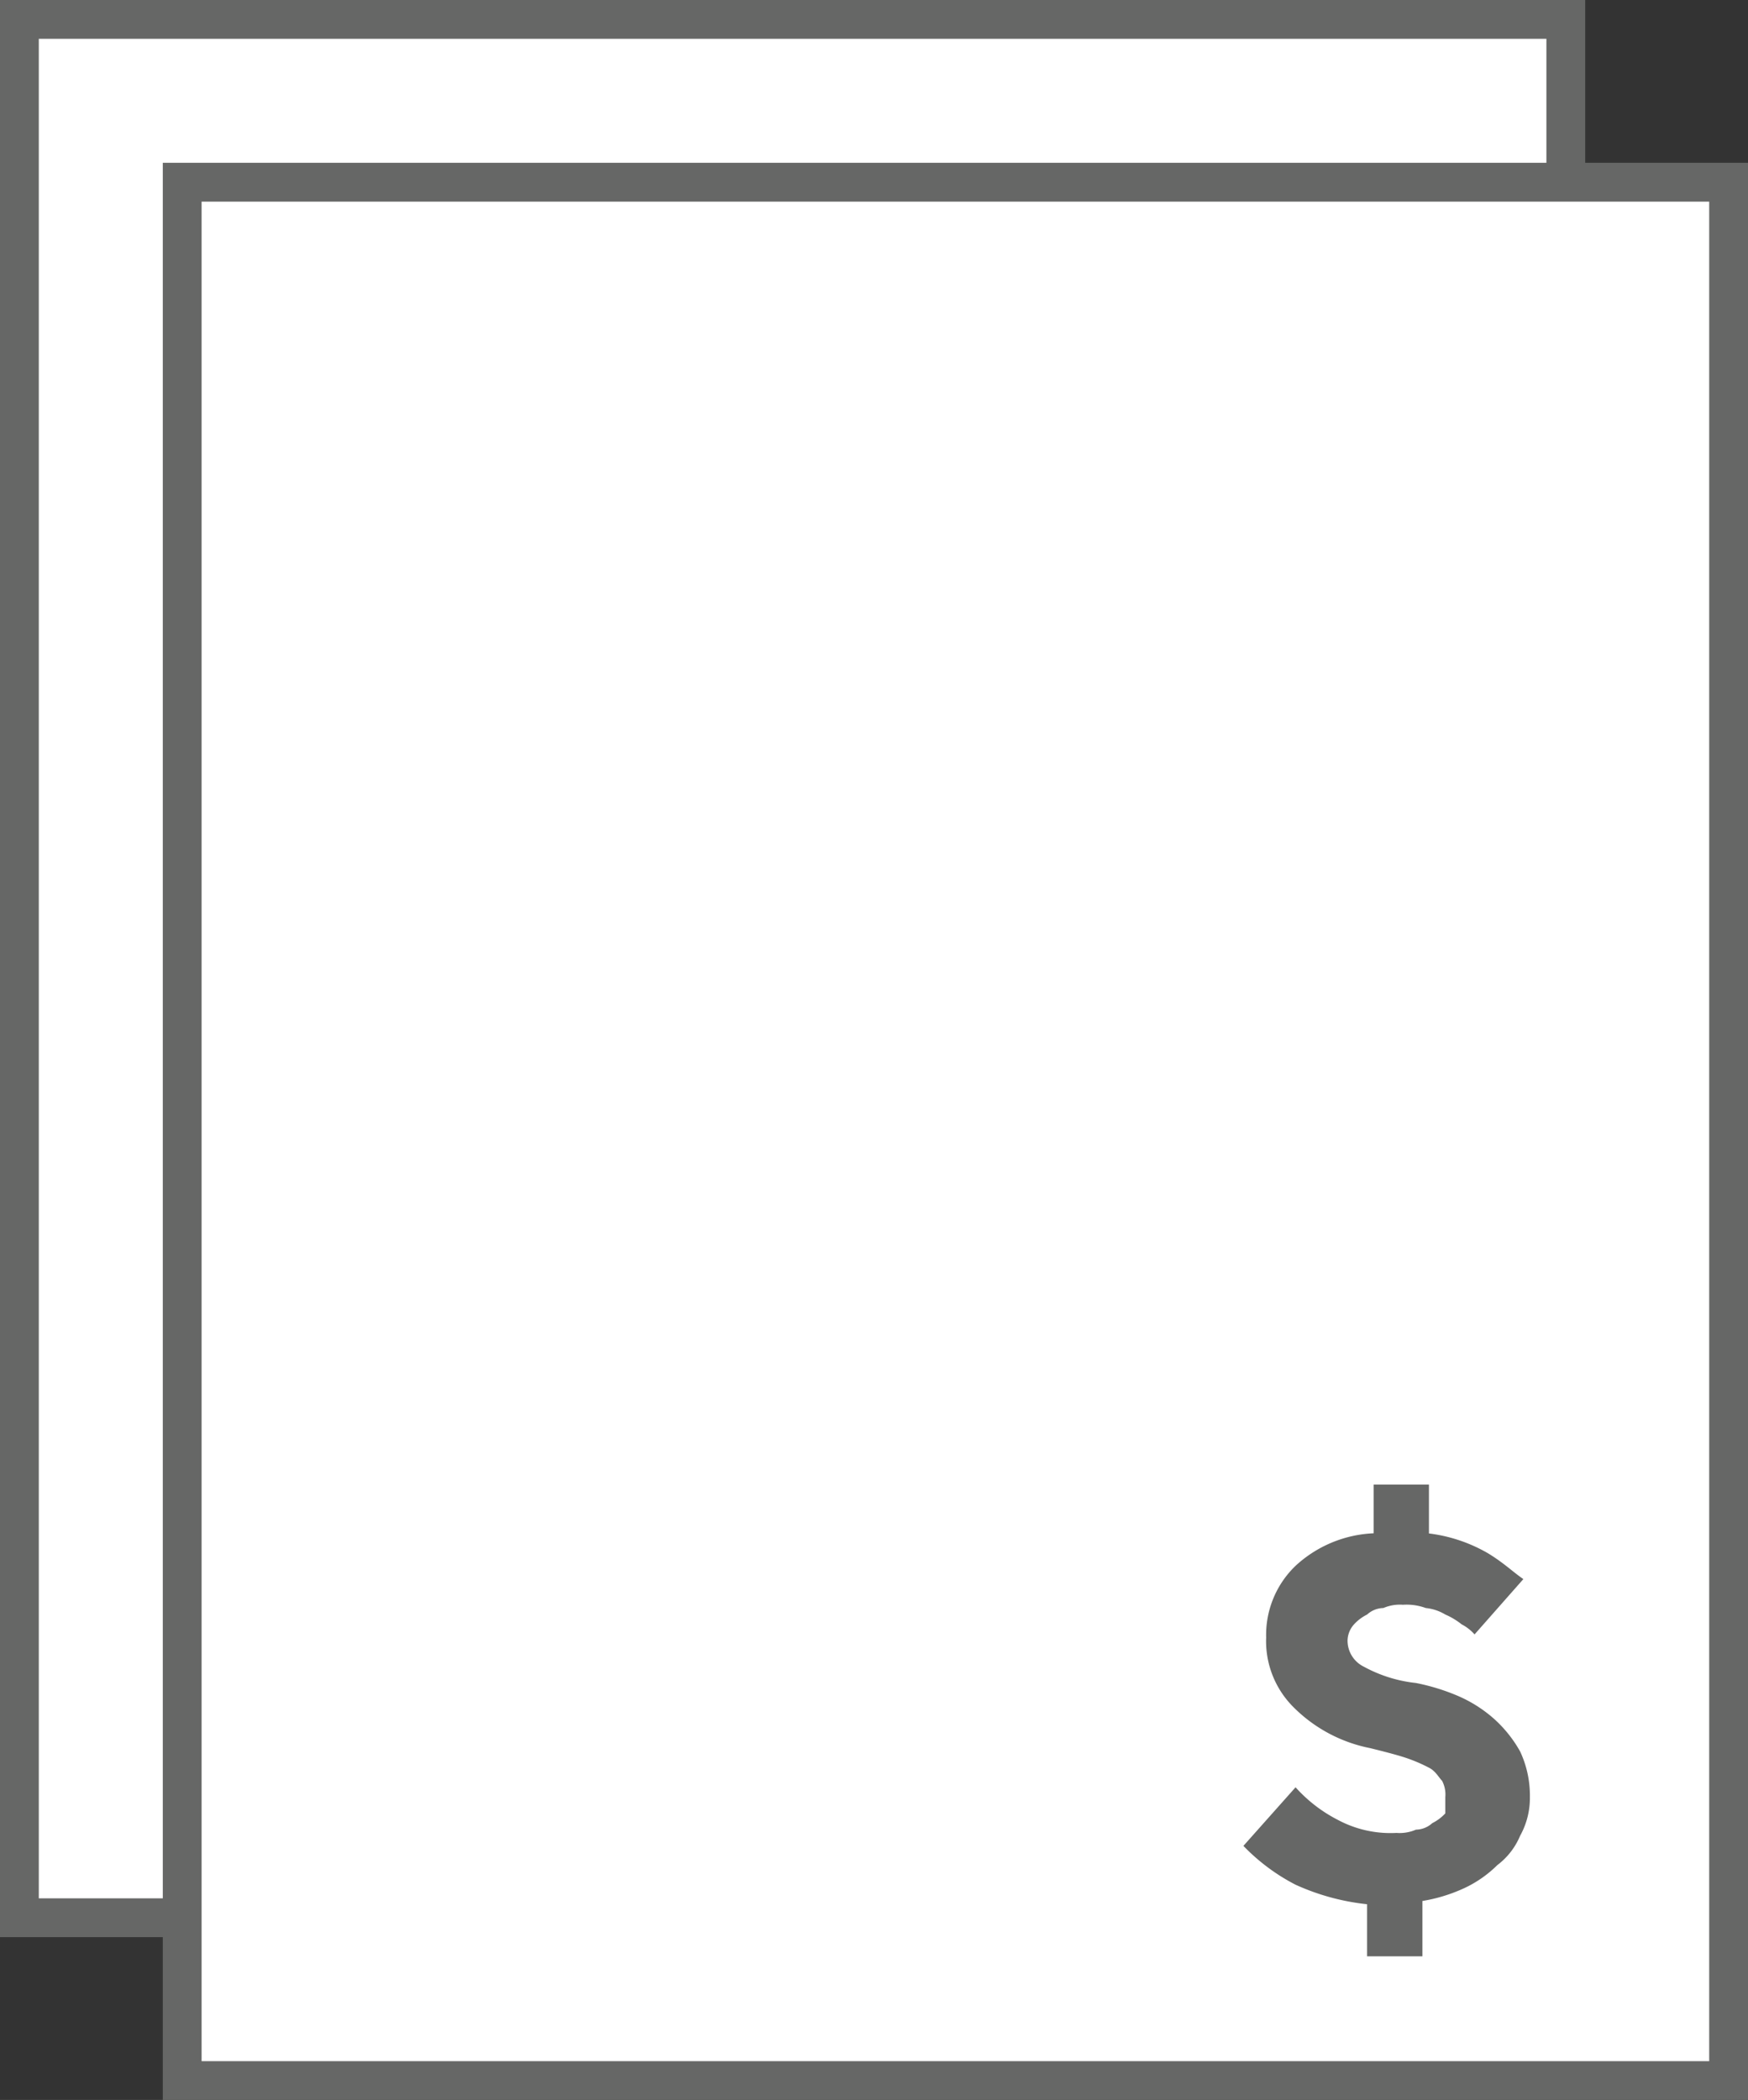 <svg xmlns="http://www.w3.org/2000/svg" viewBox="3064.75 4171.75 22.528 27.06">
  <rect x="3064.75" y="4171.75" width="22.528" height="27.06" fill="#333333" stroke="none"/>
  <defs>
    <style>
      .cls-1 {
        fill: #fff;
        stroke: #666766;
        stroke-miterlimit: 10;
        stroke-width: 0.5px;
      }

      .cls-2 {
        fill: #666766;
      }
    </style>
  </defs>
  <g id="Group_976" data-name="Group 976" transform="translate(3064.8 4171.8)">
    <rect id="Rectangle_503" data-name="Rectangle 503" class="cls-1" width="19.93" height="24.462" transform="translate(0.2 0.2)"/>
    <rect id="Rectangle_504" data-name="Rectangle 504" class="cls-1" width="19.93" height="24.462" transform="translate(2.298 2.298)"/>
    <g id="Group_743" data-name="Group 743" transform="translate(15.976 19.081)">
      <path id="Path_193" data-name="Path 193" class="cls-2" d="M38.471,49.1a1.882,1.882,0,0,0,.545.42,1.437,1.437,0,0,0,.755.168.532.532,0,0,0,.252-.042.32.32,0,0,0,.21-.084.579.579,0,0,0,.168-.126v-.21a.378.378,0,0,0-.042-.21c-.042-.042-.084-.126-.168-.168a2.047,2.047,0,0,0-.294-.126c-.126-.042-.294-.084-.462-.126a1.919,1.919,0,0,1-1.007-.545,1.2,1.2,0,0,1-.336-.881,1.234,1.234,0,0,1,.378-.923,1.581,1.581,0,0,1,1.007-.42V45.2h.713v.629a2.005,2.005,0,0,1,.755.252c.21.126.336.252.462.336l-.629.713A.579.579,0,0,0,40.611,47a.918.918,0,0,0-.21-.126.6.6,0,0,0-.252-.084.714.714,0,0,0-.294-.042.532.532,0,0,0-.252.042.32.32,0,0,0-.21.084.579.579,0,0,0-.168.126.32.32,0,0,0-.084.21.374.374,0,0,0,.21.336,1.8,1.8,0,0,0,.671.21,2.714,2.714,0,0,1,.545.168,1.733,1.733,0,0,1,.462.294,1.643,1.643,0,0,1,.336.42,1.34,1.34,0,0,1,.126.587,1,1,0,0,1-.126.5.914.914,0,0,1-.294.378,1.507,1.507,0,0,1-.42.294,2.078,2.078,0,0,1-.545.168v.713h-.713v-.671a2.975,2.975,0,0,1-.923-.252,2.559,2.559,0,0,1-.671-.5Z" transform="translate(-37.8 -45.2)"/>
    </g>
  </g>
</svg>
